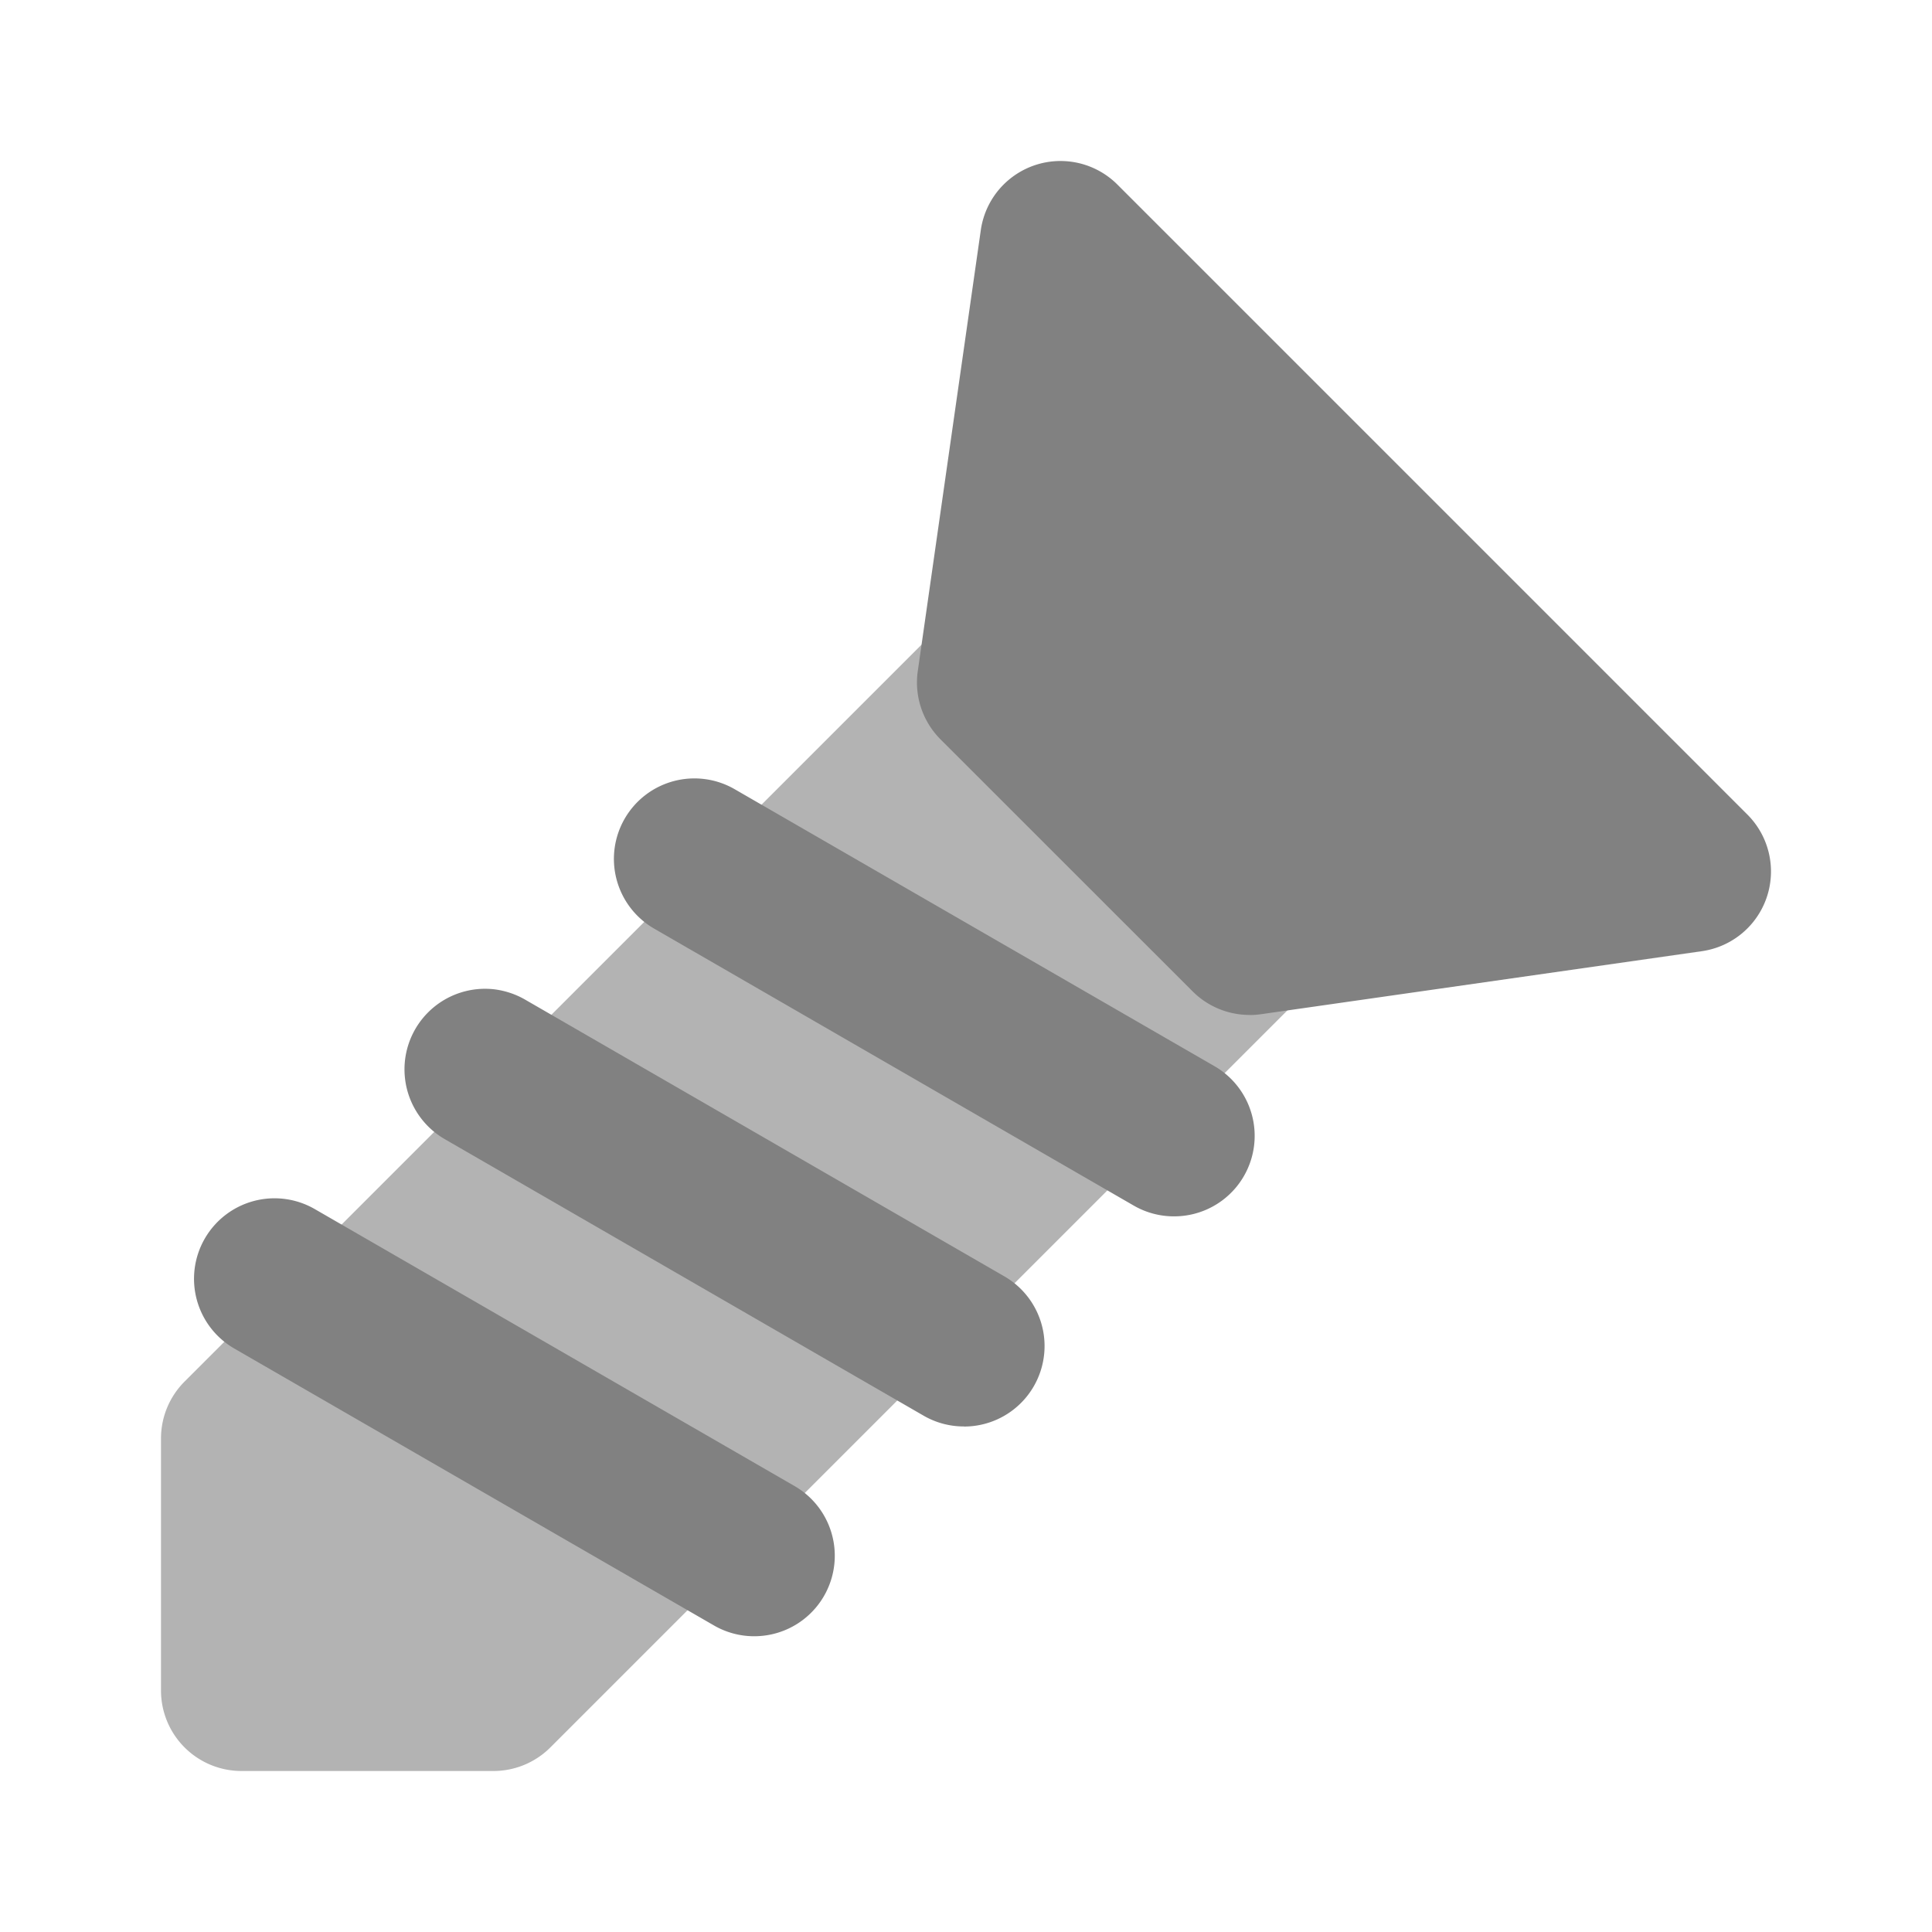 <svg xmlns="http://www.w3.org/2000/svg" width="24" height="24" fill="none" viewBox="0 0 24 24">
  <path fill="#B3B3B3" d="M6.13 22H3a1 1 0 01-1-1v-3.13a.999.999 0 01.293-.708l9.391-9.39a1 1 0 011.414 0l3.131 3.13a1 1 0 010 1.413l-9.392 9.392A1 1 0 016.13 22z"/>
  <path fill="#818181" d="M15.522 12.608a1 1 0 01-.707-.293l-3.131-3.13a.999.999 0 01-.283-.848l.783-5.479a1 1 0 011.697-.565l7.826 7.826a1 1 0 01-.566 1.697l-5.477.783a1 1 0 01-.142.01zM14.585 15.11a.997.997 0 01-.5-.133l-5.953-3.438a1 1 0 111-1.732l5.954 3.437a1 1 0 01-.501 1.866zM11.975 17.72a.998.998 0 01-.5-.133l-5.953-3.438a1.001 1.001 0 01.63-1.858c.13.018.256.06.37.126l5.954 3.438a1 1 0 01-.501 1.866zM9.369 20.326a.997.997 0 01-.5-.134l-5.953-3.437a1 1 0 111-1.732L9.87 18.46a1 1 0 01-.501 1.866z"/>
</svg>

